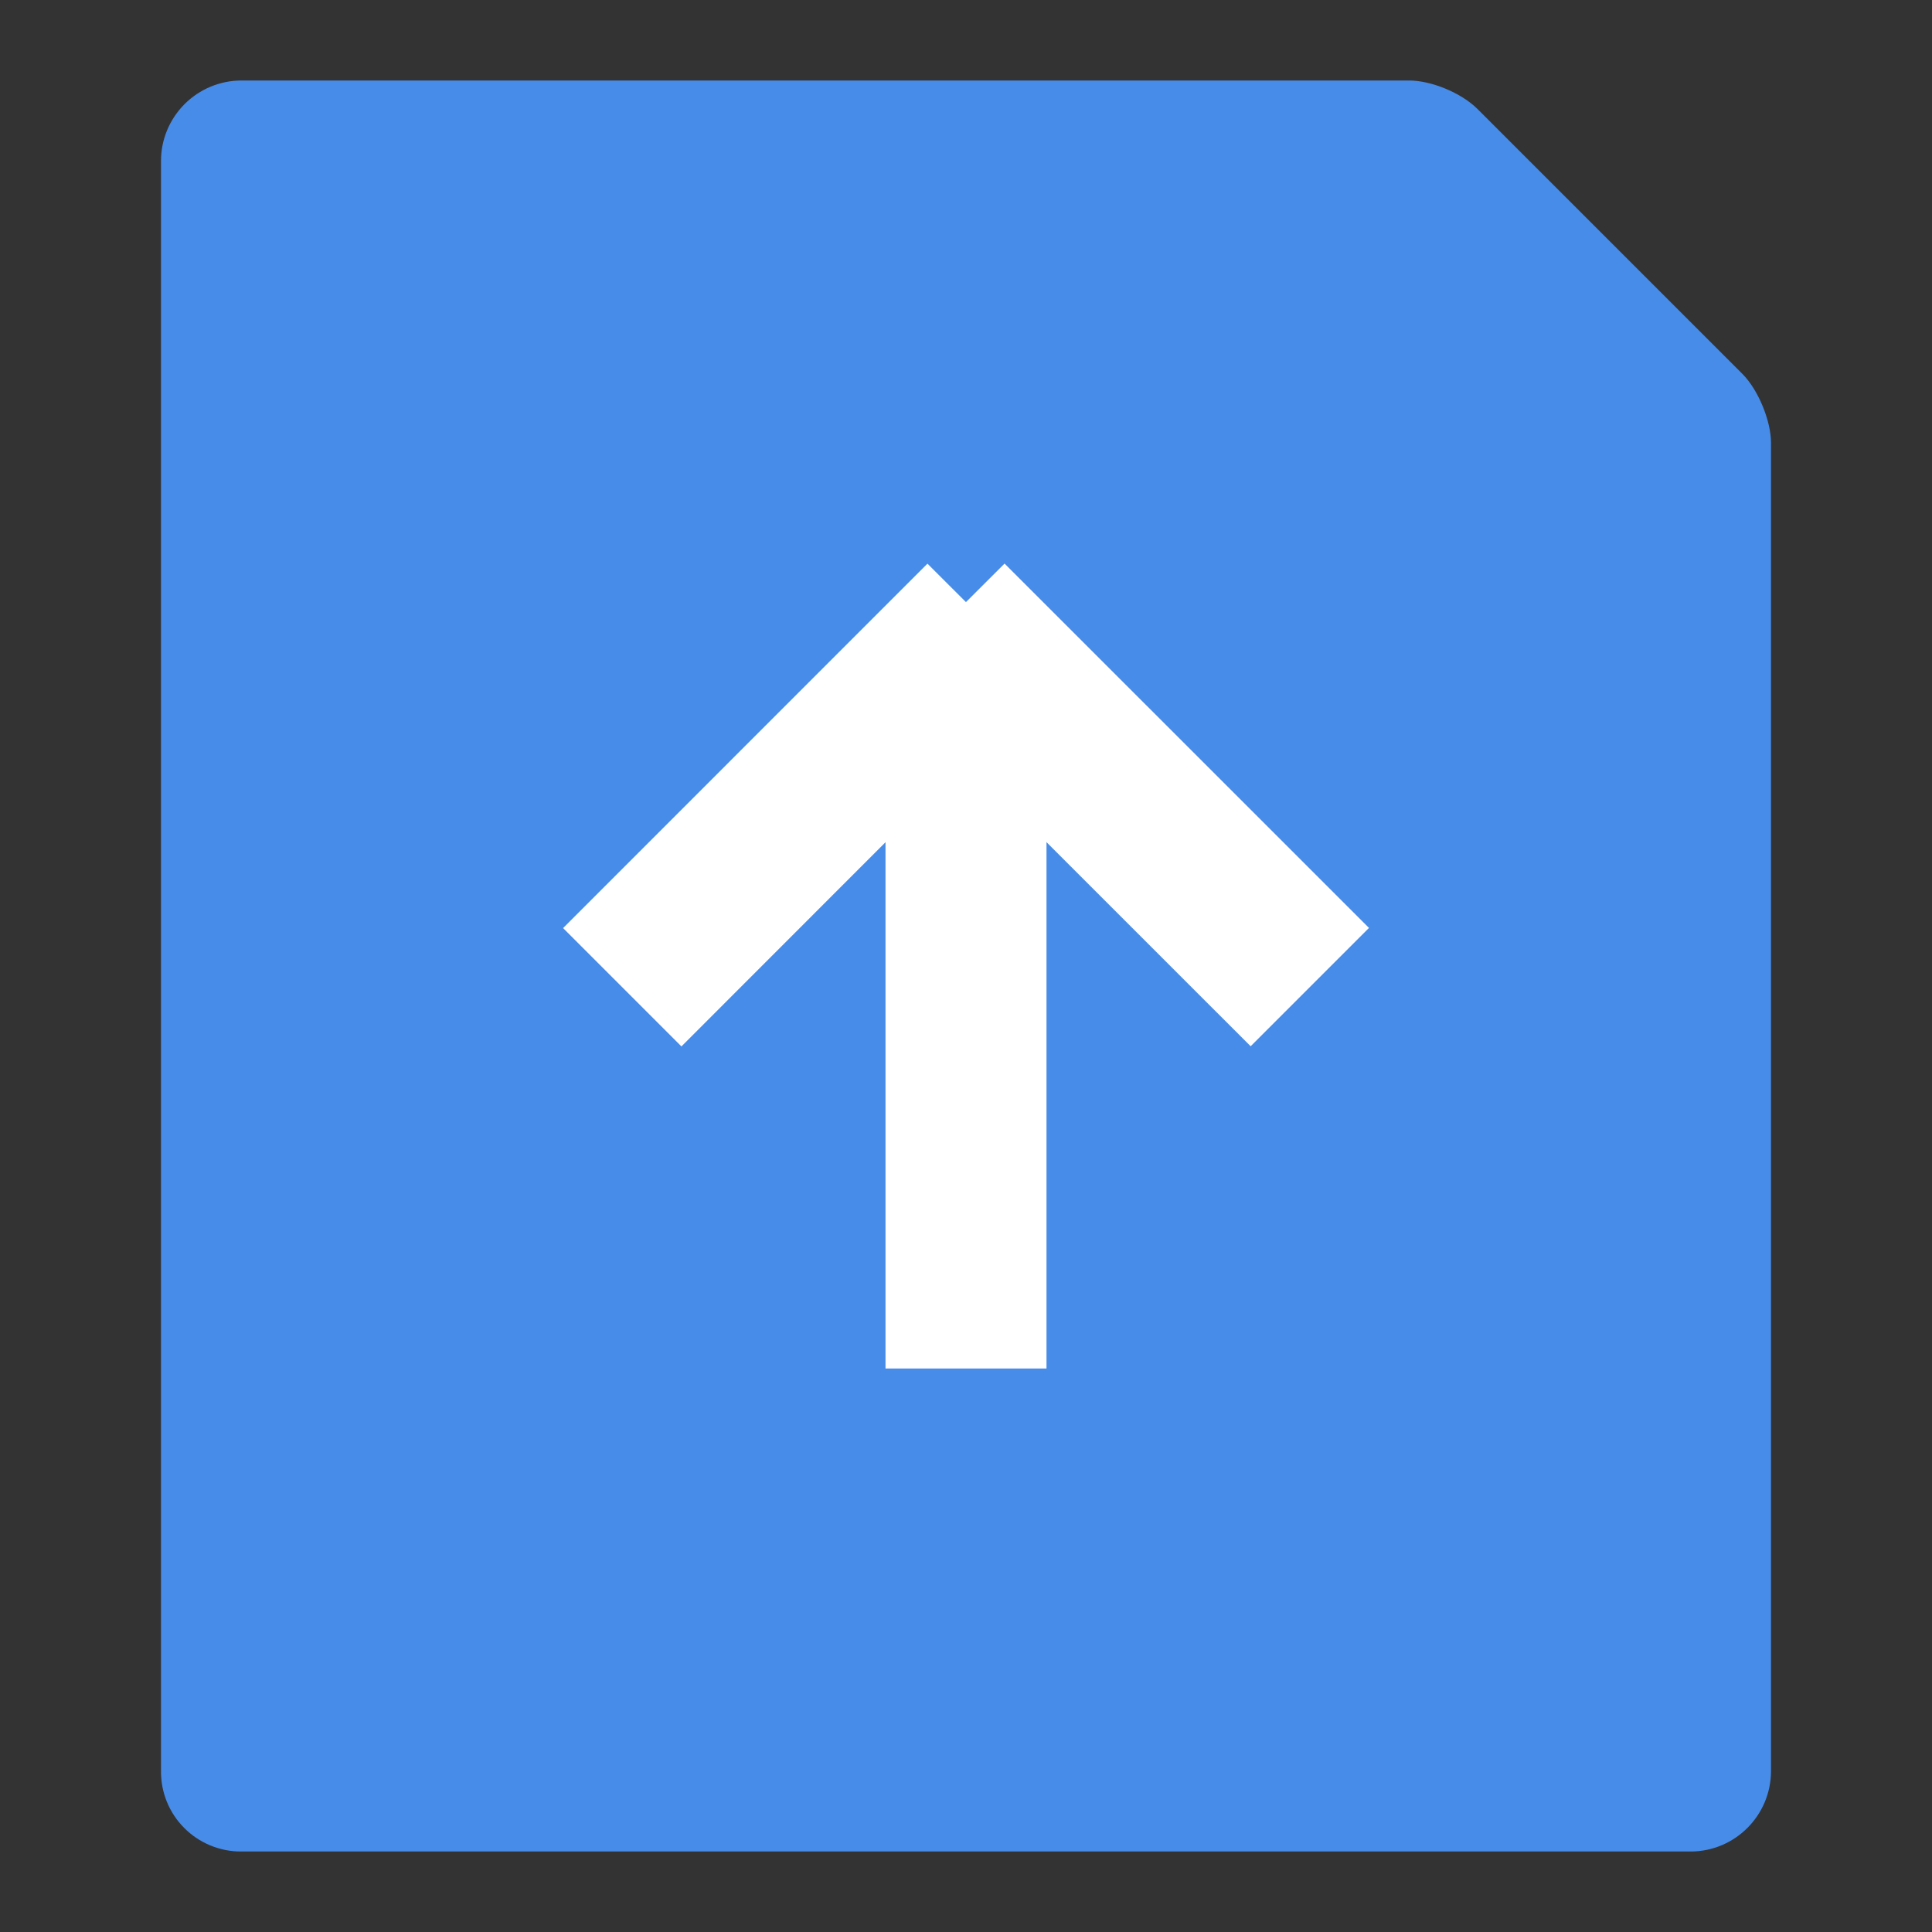 <?xml version="1.0" encoding="UTF-8"?>
<svg width="24px" height="24px" viewBox="0 0 24 24" version="1.1" xmlns="http://www.w3.org/2000/svg" xmlns:xlink="http://www.w3.org/1999/xlink">
    <rect x="0" y="0" width="24" height="24" fill="#333333" stroke="none"/>
    <!-- Generator: Sketch 48.2 (47327) - http://www.bohemiancoding.com/sketch -->
    <title>Slice</title>
    <desc>Created with Sketch.</desc>
    <defs>
        <path d="M-3.33053355e-16,1.002 C-0.001,0.736 0.105,0.482 0.292,0.294 C0.48,0.106 0.734,-5.31127283e-07 1,1.77635684e-15 L15.504,1.77635684e-15 C15.778,1.77635684e-15 16.152,0.152 16.355,0.355 L19.645,3.645 C19.841,3.841 20,4.228 20,4.5 L20,21.007 C19.996,21.553 19.554,21.996 19.008,22 L0.992,22 C0.727,22 0.473,21.894 0.287,21.706 C0.1,21.518 -0.003,21.263 -2.10941019e-15,20.998 L-3.33053355e-16,1.002 Z" id="path-1"></path>
    </defs>
    <g id="Page-1" stroke="none" stroke-width="1" fill="none" fill-rule="evenodd">
        <g id="icon-upload" transform="translate(-8, -8)">
            <polygon id="Shape" points="0 0 40 0 40 40 0 40"></polygon>
            <g id="a-link" transform="translate(10, 9)" fill="#478CE8" fill-rule="nonzero">
                <path d="M-3.33053355e-16,1.002 C-0.001,0.736 0.105,0.482 0.292,0.294 C0.48,0.106 0.734,-5.31127283e-07 1,1.77635684e-15 L15.504,1.77635684e-15 C15.778,1.77635684e-15 16.152,0.152 16.355,0.355 L19.645,3.645 C19.841,3.841 20,4.228 20,4.5 L20,21.007 C19.996,21.553 19.554,21.996 19.008,22 L0.992,22 C0.727,22 0.473,21.894 0.287,21.706 C0.1,21.518 -0.003,21.263 -2.10941019e-15,20.998 L-3.33053355e-16,1.002 Z" id="a"></path>
            </g>
            <g id="Clipped" transform="translate(10, 9)">
                <mask id="mask-2" fill="white">
                    <use xlink:href="#path-1"></use>
                </mask>
                <g id="a"></g>
                <g id="Group" mask="url(#mask-2)" fill="#FFFFFF" fill-rule="nonzero">
                    <g transform="translate(4, 6)" id="Shape">
                        <polygon points="5 1 7 1 7 10 5 10"></polygon>
                        <polygon points="6 0.48 5.521 0.002 0.995 4.529 2.465 5.999 6 2.462 9.536 5.997 11.006 4.527 6.479 0.001 6 0.479"></polygon>
                    </g>
                </g>
            </g>
        </g>
    </g>
</svg>